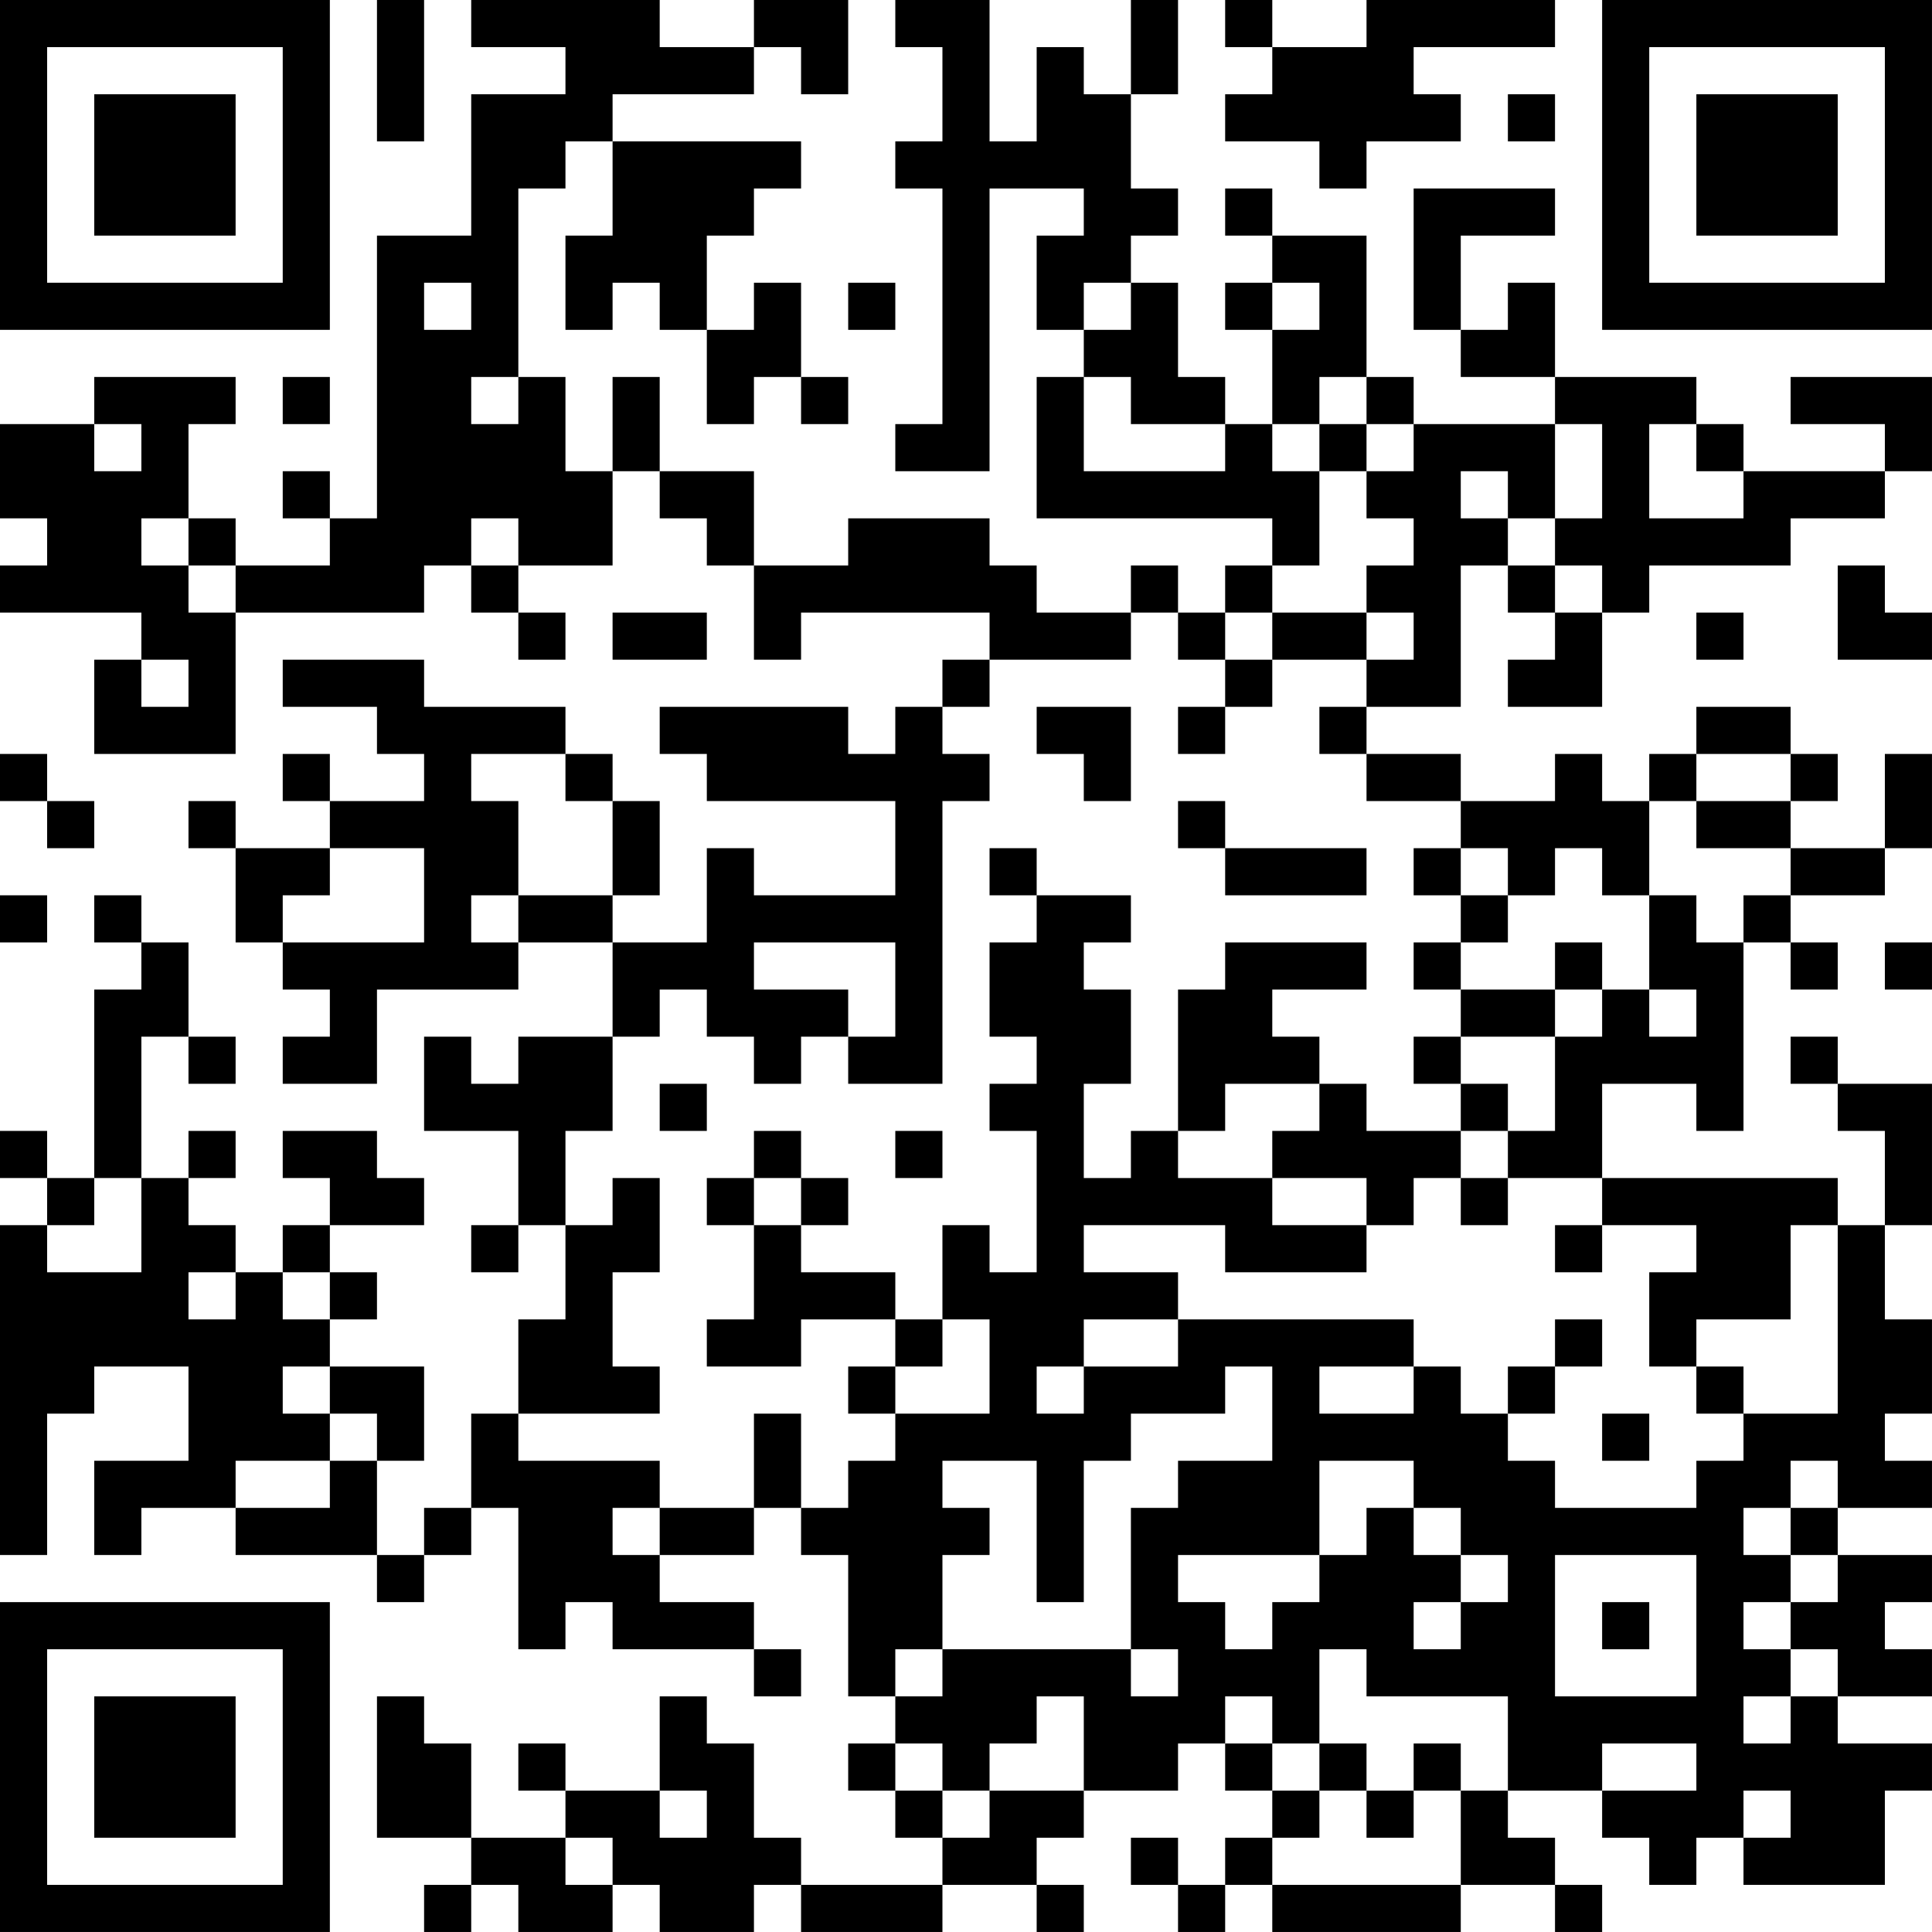 <?xml version="1.0" encoding="UTF-8"?>
<svg xmlns="http://www.w3.org/2000/svg" version="1.1" width="200" height="200" viewBox="0 0 200 200"><rect x="0" y="0" width="200" height="200" fill="#ffffff"/><g transform="scale(4.878)"><g transform="translate(0,0)"><path fill-rule="evenodd" d="M8 0L8 3L9 3L9 0ZM10 0L10 1L12 1L12 2L10 2L10 5L8 5L8 11L7 11L7 10L6 10L6 11L7 11L7 12L5 12L5 11L4 11L4 9L5 9L5 8L2 8L2 9L0 9L0 11L1 11L1 12L0 12L0 13L3 13L3 14L2 14L2 16L5 16L5 13L9 13L9 12L10 12L10 13L11 13L11 14L12 14L12 13L11 13L11 12L13 12L13 10L14 10L14 11L15 11L15 12L16 12L16 14L17 14L17 13L21 13L21 14L20 14L20 15L19 15L19 16L18 16L18 15L14 15L14 16L15 16L15 17L19 17L19 19L16 19L16 18L15 18L15 20L13 20L13 19L14 19L14 17L13 17L13 16L12 16L12 15L9 15L9 14L6 14L6 15L8 15L8 16L9 16L9 17L7 17L7 16L6 16L6 17L7 17L7 18L5 18L5 17L4 17L4 18L5 18L5 20L6 20L6 21L7 21L7 22L6 22L6 23L8 23L8 21L11 21L11 20L13 20L13 22L11 22L11 23L10 23L10 22L9 22L9 24L11 24L11 26L10 26L10 27L11 27L11 26L12 26L12 28L11 28L11 30L10 30L10 32L9 32L9 33L8 33L8 31L9 31L9 29L7 29L7 28L8 28L8 27L7 27L7 26L9 26L9 25L8 25L8 24L6 24L6 25L7 25L7 26L6 26L6 27L5 27L5 26L4 26L4 25L5 25L5 24L4 24L4 25L3 25L3 22L4 22L4 23L5 23L5 22L4 22L4 20L3 20L3 19L2 19L2 20L3 20L3 21L2 21L2 25L1 25L1 24L0 24L0 25L1 25L1 26L0 26L0 33L1 33L1 30L2 30L2 29L4 29L4 31L2 31L2 33L3 33L3 32L5 32L5 33L8 33L8 34L9 34L9 33L10 33L10 32L11 32L11 35L12 35L12 34L13 34L13 35L16 35L16 36L17 36L17 35L16 35L16 34L14 34L14 33L16 33L16 32L17 32L17 33L18 33L18 36L19 36L19 37L18 37L18 38L19 38L19 39L20 39L20 40L17 40L17 39L16 39L16 37L15 37L15 36L14 36L14 38L12 38L12 37L11 37L11 38L12 38L12 39L10 39L10 37L9 37L9 36L8 36L8 39L10 39L10 40L9 40L9 41L10 41L10 40L11 40L11 41L13 41L13 40L14 40L14 41L16 41L16 40L17 40L17 41L20 41L20 40L22 40L22 41L23 41L23 40L22 40L22 39L23 39L23 38L25 38L25 37L26 37L26 38L27 38L27 39L26 39L26 40L25 40L25 39L24 39L24 40L25 40L25 41L26 41L26 40L27 40L27 41L31 41L31 40L33 40L33 41L34 41L34 40L33 40L33 39L32 39L32 38L34 38L34 39L35 39L35 40L36 40L36 39L37 39L37 40L40 40L40 38L41 38L41 37L39 37L39 36L41 36L41 35L40 35L40 34L41 34L41 33L39 33L39 32L41 32L41 31L40 31L40 30L41 30L41 28L40 28L40 26L41 26L41 23L39 23L39 22L38 22L38 23L39 23L39 24L40 24L40 26L39 26L39 25L34 25L34 23L36 23L36 24L37 24L37 20L38 20L38 21L39 21L39 20L38 20L38 19L40 19L40 18L41 18L41 16L40 16L40 18L38 18L38 17L39 17L39 16L38 16L38 15L36 15L36 16L35 16L35 17L34 17L34 16L33 16L33 17L31 17L31 16L29 16L29 15L31 15L31 12L32 12L32 13L33 13L33 14L32 14L32 15L34 15L34 13L35 13L35 12L38 12L38 11L40 11L40 10L41 10L41 8L38 8L38 9L40 9L40 10L37 10L37 9L36 9L36 8L33 8L33 6L32 6L32 7L31 7L31 5L33 5L33 4L30 4L30 7L31 7L31 8L33 8L33 9L30 9L30 8L29 8L29 5L27 5L27 4L26 4L26 5L27 5L27 6L26 6L26 7L27 7L27 9L26 9L26 8L25 8L25 6L24 6L24 5L25 5L25 4L24 4L24 2L25 2L25 0L24 0L24 2L23 2L23 1L22 1L22 3L21 3L21 0L19 0L19 1L20 1L20 3L19 3L19 4L20 4L20 9L19 9L19 10L21 10L21 4L23 4L23 5L22 5L22 7L23 7L23 8L22 8L22 11L27 11L27 12L26 12L26 13L25 13L25 12L24 12L24 13L22 13L22 12L21 12L21 11L18 11L18 12L16 12L16 10L14 10L14 8L13 8L13 10L12 10L12 8L11 8L11 4L12 4L12 3L13 3L13 5L12 5L12 7L13 7L13 6L14 6L14 7L15 7L15 9L16 9L16 8L17 8L17 9L18 9L18 8L17 8L17 6L16 6L16 7L15 7L15 5L16 5L16 4L17 4L17 3L13 3L13 2L16 2L16 1L17 1L17 2L18 2L18 0L16 0L16 1L14 1L14 0ZM26 0L26 1L27 1L27 2L26 2L26 3L28 3L28 4L29 4L29 3L31 3L31 2L30 2L30 1L33 1L33 0L29 0L29 1L27 1L27 0ZM32 2L32 3L33 3L33 2ZM9 6L9 7L10 7L10 6ZM18 6L18 7L19 7L19 6ZM23 6L23 7L24 7L24 6ZM27 6L27 7L28 7L28 6ZM6 8L6 9L7 9L7 8ZM10 8L10 9L11 9L11 8ZM23 8L23 10L26 10L26 9L24 9L24 8ZM28 8L28 9L27 9L27 10L28 10L28 12L27 12L27 13L26 13L26 14L25 14L25 13L24 13L24 14L21 14L21 15L20 15L20 16L21 16L21 17L20 17L20 23L18 23L18 22L19 22L19 20L16 20L16 21L18 21L18 22L17 22L17 23L16 23L16 22L15 22L15 21L14 21L14 22L13 22L13 24L12 24L12 26L13 26L13 25L14 25L14 27L13 27L13 29L14 29L14 30L11 30L11 31L14 31L14 32L13 32L13 33L14 33L14 32L16 32L16 30L17 30L17 32L18 32L18 31L19 31L19 30L21 30L21 28L20 28L20 26L21 26L21 27L22 27L22 24L21 24L21 23L22 23L22 22L21 22L21 20L22 20L22 19L24 19L24 20L23 20L23 21L24 21L24 23L23 23L23 25L24 25L24 24L25 24L25 25L27 25L27 26L29 26L29 27L26 27L26 26L23 26L23 27L25 27L25 28L23 28L23 29L22 29L22 30L23 30L23 29L25 29L25 28L30 28L30 29L28 29L28 30L30 30L30 29L31 29L31 30L32 30L32 31L33 31L33 32L36 32L36 31L37 31L37 30L39 30L39 26L38 26L38 28L36 28L36 29L35 29L35 27L36 27L36 26L34 26L34 25L32 25L32 24L33 24L33 22L34 22L34 21L35 21L35 22L36 22L36 21L35 21L35 19L36 19L36 20L37 20L37 19L38 19L38 18L36 18L36 17L38 17L38 16L36 16L36 17L35 17L35 19L34 19L34 18L33 18L33 19L32 19L32 18L31 18L31 17L29 17L29 16L28 16L28 15L29 15L29 14L30 14L30 13L29 13L29 12L30 12L30 11L29 11L29 10L30 10L30 9L29 9L29 8ZM2 9L2 10L3 10L3 9ZM28 9L28 10L29 10L29 9ZM33 9L33 11L32 11L32 10L31 10L31 11L32 11L32 12L33 12L33 13L34 13L34 12L33 12L33 11L34 11L34 9ZM35 9L35 11L37 11L37 10L36 10L36 9ZM3 11L3 12L4 12L4 13L5 13L5 12L4 12L4 11ZM10 11L10 12L11 12L11 11ZM39 12L39 14L41 14L41 13L40 13L40 12ZM13 13L13 14L15 14L15 13ZM27 13L27 14L26 14L26 15L25 15L25 16L26 16L26 15L27 15L27 14L29 14L29 13ZM36 13L36 14L37 14L37 13ZM3 14L3 15L4 15L4 14ZM22 15L22 16L23 16L23 17L24 17L24 15ZM0 16L0 17L1 17L1 18L2 18L2 17L1 17L1 16ZM10 16L10 17L11 17L11 19L10 19L10 20L11 20L11 19L13 19L13 17L12 17L12 16ZM25 17L25 18L26 18L26 19L29 19L29 18L26 18L26 17ZM7 18L7 19L6 19L6 20L9 20L9 18ZM21 18L21 19L22 19L22 18ZM30 18L30 19L31 19L31 20L30 20L30 21L31 21L31 22L30 22L30 23L31 23L31 24L29 24L29 23L28 23L28 22L27 22L27 21L29 21L29 20L26 20L26 21L25 21L25 24L26 24L26 23L28 23L28 24L27 24L27 25L29 25L29 26L30 26L30 25L31 25L31 26L32 26L32 25L31 25L31 24L32 24L32 23L31 23L31 22L33 22L33 21L34 21L34 20L33 20L33 21L31 21L31 20L32 20L32 19L31 19L31 18ZM0 19L0 20L1 20L1 19ZM40 20L40 21L41 21L41 20ZM14 23L14 24L15 24L15 23ZM16 24L16 25L15 25L15 26L16 26L16 28L15 28L15 29L17 29L17 28L19 28L19 29L18 29L18 30L19 30L19 29L20 29L20 28L19 28L19 27L17 27L17 26L18 26L18 25L17 25L17 24ZM19 24L19 25L20 25L20 24ZM2 25L2 26L1 26L1 27L3 27L3 25ZM16 25L16 26L17 26L17 25ZM33 26L33 27L34 27L34 26ZM4 27L4 28L5 28L5 27ZM6 27L6 28L7 28L7 27ZM33 28L33 29L32 29L32 30L33 30L33 29L34 29L34 28ZM6 29L6 30L7 30L7 31L5 31L5 32L7 32L7 31L8 31L8 30L7 30L7 29ZM26 29L26 30L24 30L24 31L23 31L23 34L22 34L22 31L20 31L20 32L21 32L21 33L20 33L20 35L19 35L19 36L20 36L20 35L24 35L24 36L25 36L25 35L24 35L24 32L25 32L25 31L27 31L27 29ZM36 29L36 30L37 30L37 29ZM34 30L34 31L35 31L35 30ZM28 31L28 33L25 33L25 34L26 34L26 35L27 35L27 34L28 34L28 33L29 33L29 32L30 32L30 33L31 33L31 34L30 34L30 35L31 35L31 34L32 34L32 33L31 33L31 32L30 32L30 31ZM38 31L38 32L37 32L37 33L38 33L38 34L37 34L37 35L38 35L38 36L37 36L37 37L38 37L38 36L39 36L39 35L38 35L38 34L39 34L39 33L38 33L38 32L39 32L39 31ZM33 33L33 36L36 36L36 33ZM34 34L34 35L35 35L35 34ZM28 35L28 37L27 37L27 36L26 36L26 37L27 37L27 38L28 38L28 39L27 39L27 40L31 40L31 38L32 38L32 36L29 36L29 35ZM22 36L22 37L21 37L21 38L20 38L20 37L19 37L19 38L20 38L20 39L21 39L21 38L23 38L23 36ZM28 37L28 38L29 38L29 39L30 39L30 38L31 38L31 37L30 37L30 38L29 38L29 37ZM34 37L34 38L36 38L36 37ZM14 38L14 39L15 39L15 38ZM37 38L37 39L38 39L38 38ZM12 39L12 40L13 40L13 39ZM0 0L0 7L7 7L7 0ZM1 1L1 6L6 6L6 1ZM2 2L2 5L5 5L5 2ZM34 0L34 7L41 7L41 0ZM35 1L35 6L40 6L40 1ZM36 2L36 5L39 5L39 2ZM0 34L0 41L7 41L7 34ZM1 35L1 40L6 40L6 35ZM2 36L2 39L5 39L5 36Z" fill="#000000"/></g></g></svg>
